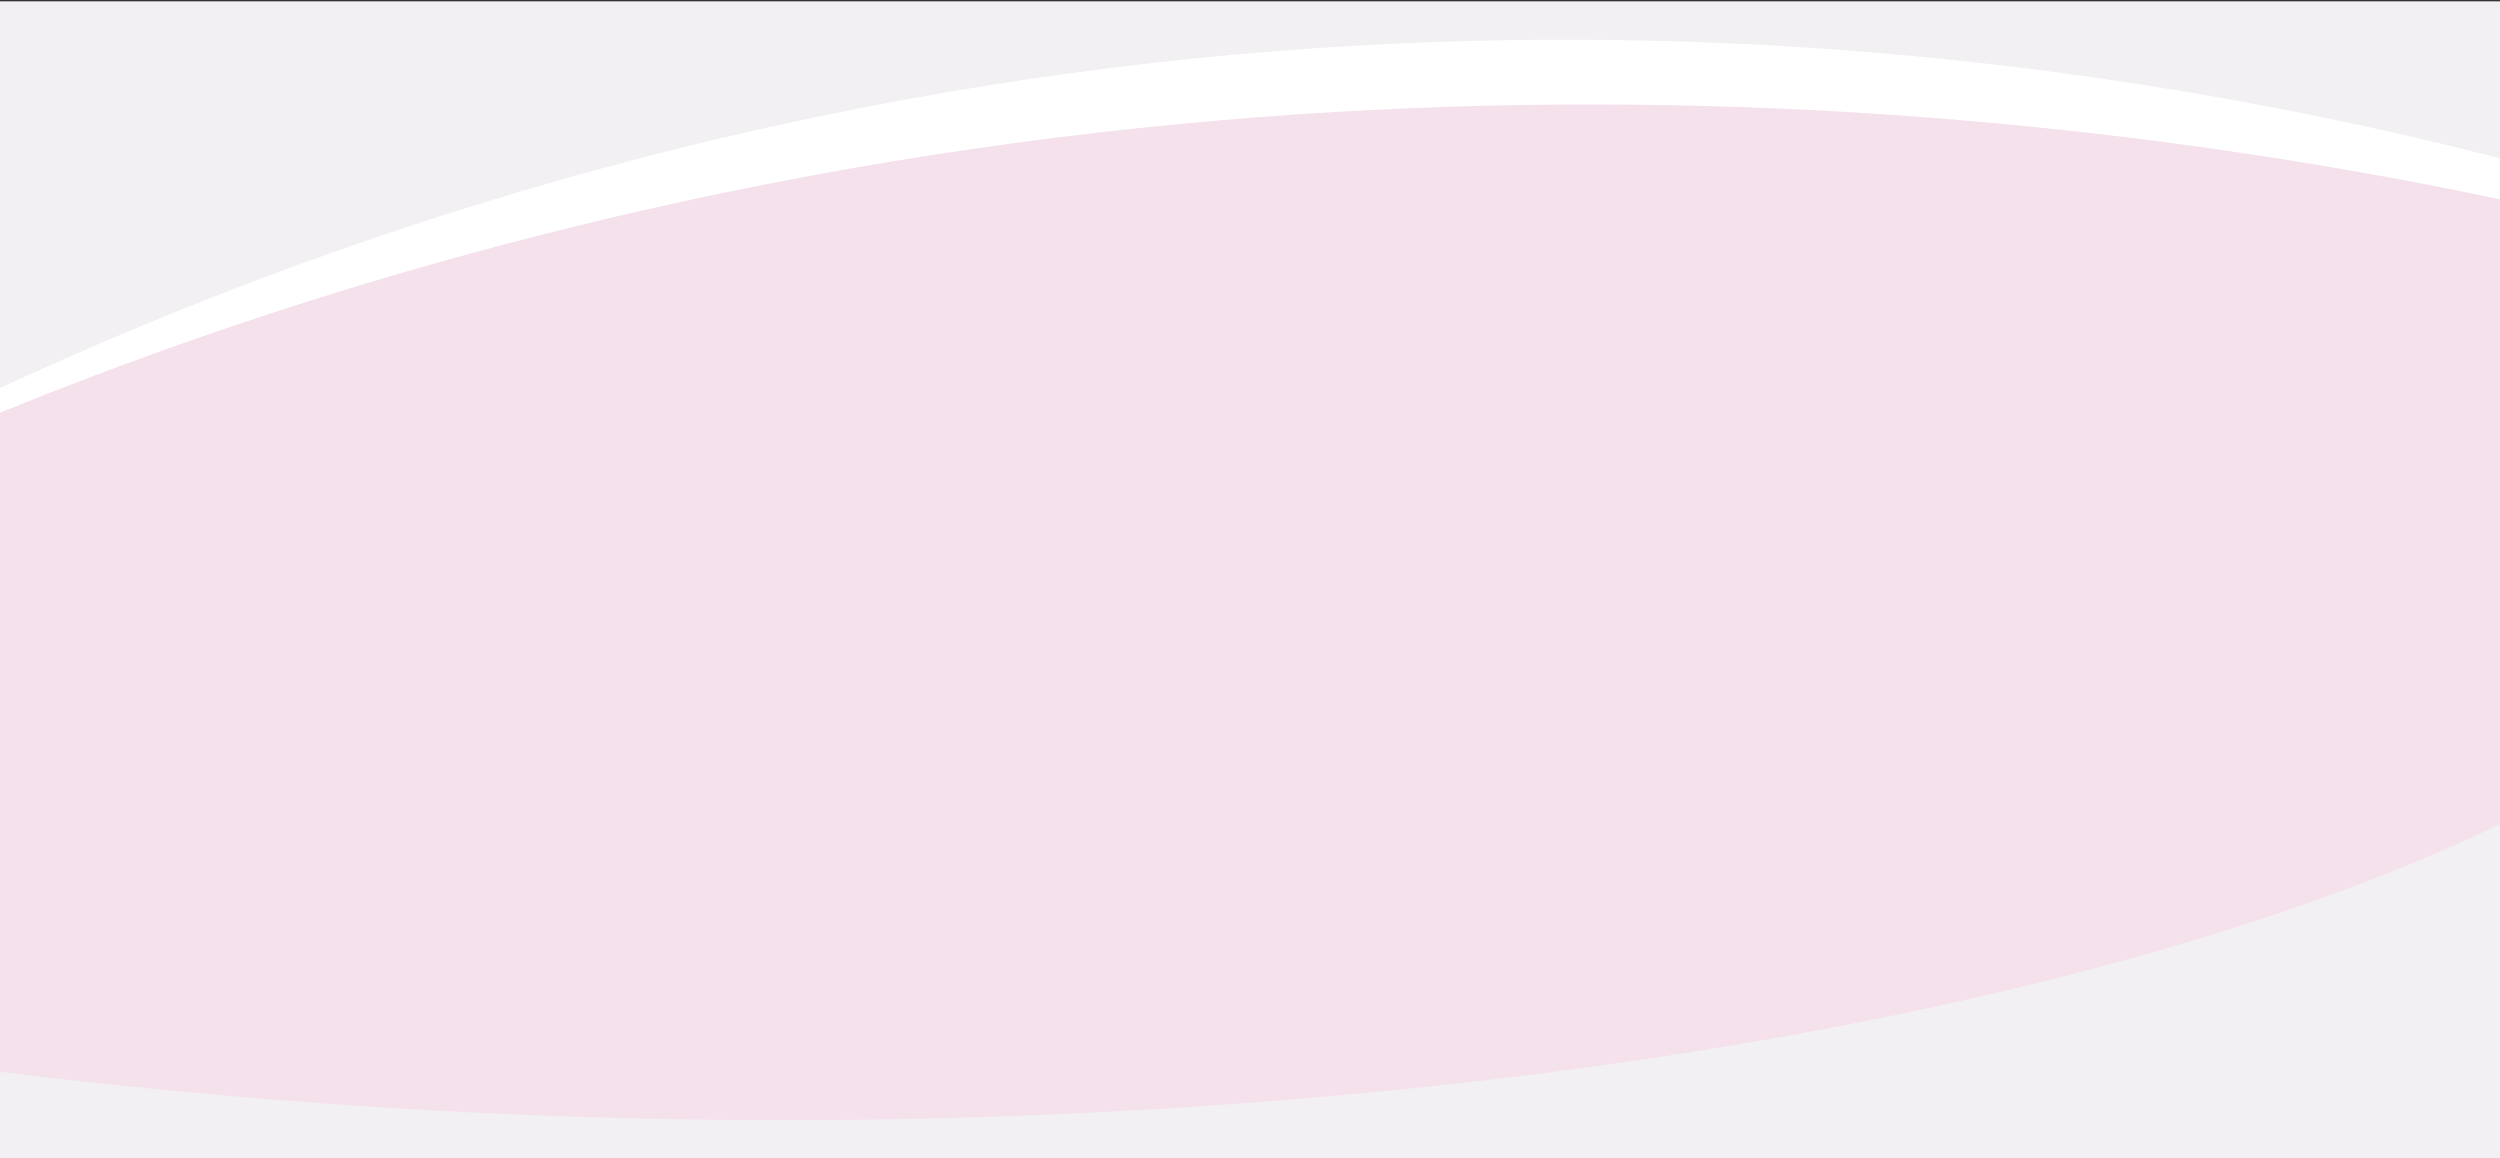 <?xml version="1.0" encoding="utf-8"?>
<!-- Generator: Adobe Illustrator 23.0.1, SVG Export Plug-In . SVG Version: 6.00 Build 0)  -->
<svg version="1.1" xmlns="http://www.w3.org/2000/svg" xmlns:xlink="http://www.w3.org/1999/xlink" x="0px" y="0px"
	 viewBox="0 0 1920 889.5" style="enable-background:new 0 0 1920 889.5;" xml:space="preserve">
<rect x="0" y="0" width="1920" height="889.5" fill="#333333" stroke="none"/>
<style type="text/css">
	.st0{clip-path:url(#SVGID_2_);fill:#F2F0F2;}
	.st1{clip-path:url(#SVGID_2_);fill:#FFFFFF;}
	.st2{clip-path:url(#SVGID_4_);fill:#F4E1EB;}
	.st3{clip-path:url(#SVGID_4_);fill:#F2F0F2;}
	.st4{fill:none;}
	.st5{clip-path:url(#SVGID_6_);}
	.st6{clip-path:url(#SVGID_8_);}
	.st7{fill:none;stroke:#924A8F;stroke-width:2;stroke-miterlimit:10;}
	.st8{fill:#EAC1D9;}
	.st9{fill:#EACDC5;}
	.st10{fill:#E6E9ED;}
	.st11{fill:#69326B;}
	.st12{clip-path:url(#SVGID_12_);fill:#CACAEA;}
	.st13{fill:#F2F0F2;}
	.st14{fill:#FFFFFF;}
	.st15{fill:#282828;}
	.st16{fill-rule:evenodd;clip-rule:evenodd;fill:#282828;}
	.st17{fill:#282828;stroke:#777777;stroke-width:2;stroke-miterlimit:10;}
	.st18{fill:#F4E1EB;}
	.st19{fill:#7C3C7C;}
	.st20{fill:none;stroke:#FFFFFF;stroke-width:3;stroke-miterlimit:10;}
	.st21{clip-path:url(#SVGID_14_);}
	.st22{clip-path:url(#SVGID_22_);fill:#F2F0F2;}
	.st23{clip-path:url(#SVGID_22_);fill:#FFFFFF;}
	.st24{clip-path:url(#SVGID_24_);fill:#F2F0F2;}
	.st25{clip-path:url(#SVGID_24_);fill:#FFFFFF;}
	.st26{clip-path:url(#SVGID_26_);fill:#FFFFFF;}
	.st27{clip-path:url(#SVGID_26_);fill:#F2F0F2;}
	.st28{clip-path:url(#SVGID_28_);fill:#FFFFFF;}
	.st29{clip-path:url(#SVGID_28_);fill:#F4E1EB;}
	.st30{clip-path:url(#SVGID_28_);fill:#F2F0F2;}
	.st31{clip-path:url(#SVGID_30_);fill:#FFFFFF;}
	.st32{clip-path:url(#SVGID_30_);fill:#F2F0F2;}
	.st33{clip-path:url(#SVGID_32_);fill:#F2F0F2;}
	.st34{clip-path:url(#SVGID_32_);fill:none;}
	.st35{clip-path:url(#SVGID_32_);fill:#FFFFFF;}
	.st36{clip-path:url(#SVGID_32_);fill:#F4E1EB;}
</style>
<g id="Layer_1">
</g>
<g id="Layer_2">
	<g>
		<defs>
			<rect id="SVGID_31_" x="0" y="1" width="1920" height="888.5"/>
		</defs>
		<clipPath id="SVGID_2_">
			<use xlink:href="#SVGID_31_"  style="overflow:visible;"/>
		</clipPath>
		<path class="st0" d="M2745.3-1713.7c-2.2,120.4-18.9,299.2-90.5,501.7c-27.5,77.8-104.7,276.7-249.6,452.8
			c-278.3,338.2-674.3,431.5-860.4,475.3C606.6-62.7-287.3-714.3-422-815.3c-120.3,255.2-259.8,2417.9-380.1,2673
			c800.6,337.8,2661.5-294.9,3462.1,42.9c421.1-624,110.3-2225.5,222.1-2809C2836.5-1176.8,2790.9-1445.2,2745.3-1713.7z"/>
		<rect x="0.3" y="-635" style="clip-path:url(#SVGID_2_);fill:none;" width="1919.4" height="1227.3"/>
		<path class="st1" d="M-531.4,612.8c225.5-165.7,594.8-391.6,1089-507.6C1279.5-64.2,1871.7,93.8,2156.7,193
			c-3.1,33-7.5,82.5-11.2,142.6"/>
		<path style="clip-path:url(#SVGID_2_);fill:#F4E1EB;" d="M-488.4,567.6c214.8-135.5,567.6-320.9,1045-419.7
			c697.3-144.3,1277.4-24.4,1557.1,51.9c-2.1,26.5-5,66.2-7,114.5c-3.8,90.5-2.1,147.3-2.5,158.4
			c-4.4,111.9-413.6,324.9-1179.4,376.7C620.5,870,184.1,870.3-341.4,769.5C-390.4,702.2-439.4,634.9-488.4,567.6z"/>
	</g>
</g>
</svg>

